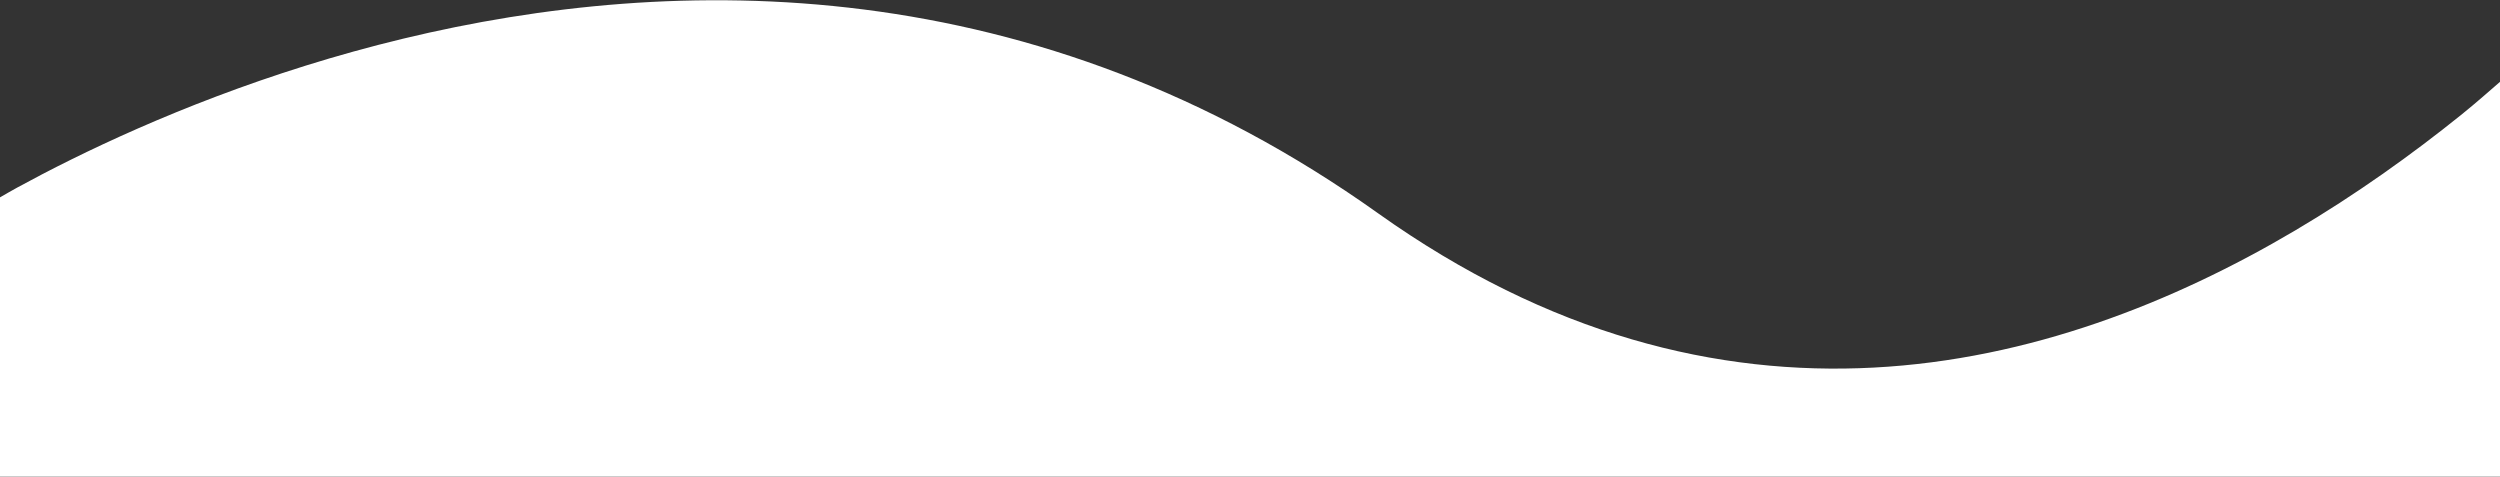 <?xml version="1.0" encoding="UTF-8"?>
<!-- Created with Inkscape (http://www.inkscape.org/) -->
<svg width="797.01" height="151.92" version="1.1" viewBox="0 0 210.88 40.195" xmlns="http://www.w3.org/2000/svg" xmlns:cc="http://creativecommons.org/ns#" xmlns:dc="http://purl.org/dc/elements/1.1/" xmlns:rdf="http://www.w3.org/1999/02/22-rdf-syntax-ns#" preserveAspectRatio="none">
 <rect x="0" y="0" width="210.88" height="40.195" fill="#333333" stroke="none"/>
 <g transform="translate(0 -257.34)">
  <path transform="matrix(.265 0 0 .265 0 243)" d="m797.01 79.094c-4.471 3.866-8.774 7.701-13.658 11.629-3.912 3.146-7.952 6.297-12.117 9.435-4.165 3.139-8.453 6.263-12.859 9.354s-8.932 6.146-13.568 9.146c-4.637 3-9.386 5.946-14.242 8.815-4.856 2.869-9.817 5.661-14.881 8.357-5.064 2.696-10.23 5.294-15.49 7.775s-10.615 4.848-16.061 7.074c-5.446 2.226-10.98 4.313-16.6 6.242-5.62 1.929-11.325 3.7-17.107 5.291-5.782 1.591-11.642 3.002-17.576 4.213s-11.941 2.22-18.016 3.01c-6.074 0.79-12.215 1.359-18.418 1.685-6.203 0.327-12.468 0.412-18.789 0.234s-12.699-0.617-19.127-1.34c-6.428-0.723-12.905-1.729-19.428-3.039-6.523-1.31-13.09-2.923-19.697-4.861-6.607-1.938-13.254-4.2-19.934-6.809-6.68-2.608-13.392-5.561-20.133-8.881-6.741-3.319-13.511-7.006-20.303-11.078-6.791-4.072-13.603-8.53-20.434-13.396-6.83-4.866-13.681-9.422-20.541-13.684s-13.731-8.226-20.605-11.912c-6.874-3.686-13.752-7.091-20.625-10.23s-13.74-6.013-20.596-8.635c-6.856-2.622-13.699-4.993-20.521-7.127-6.822-2.134-13.625-4.032-20.398-5.707-6.774-1.675-13.519-3.129-20.229-4.375s-13.382-2.284-20.012-3.129c-6.63-0.845-13.214-1.498-19.748-1.973-6.534-0.474-13.017-0.77-19.439-0.902-6.422-0.132-12.785-0.1-19.08 0.08-6.295 0.18-12.521 0.509-18.674 0.973-6.152 0.464-12.231 1.063-18.225 1.781-5.994 0.718-11.903 1.555-17.723 2.498s-11.55 1.992-17.18 3.131c-5.63 1.139-11.16 2.37-16.584 3.676-5.424 1.306-10.741 2.688-15.943 4.131s-10.292 2.949-15.258 4.5c-9.932 3.103-19.374 6.393-28.264 9.754s-17.225 6.791-24.947 10.176c-7.722 3.385-14.829 6.723-21.258 9.898-6.429 3.175-12.178 6.188-17.187 8.92-2.176 1.187-3.644 2.073-5.535 3.144v89.176h797.01z" fill="#fff"/>
 </g>
</svg>
